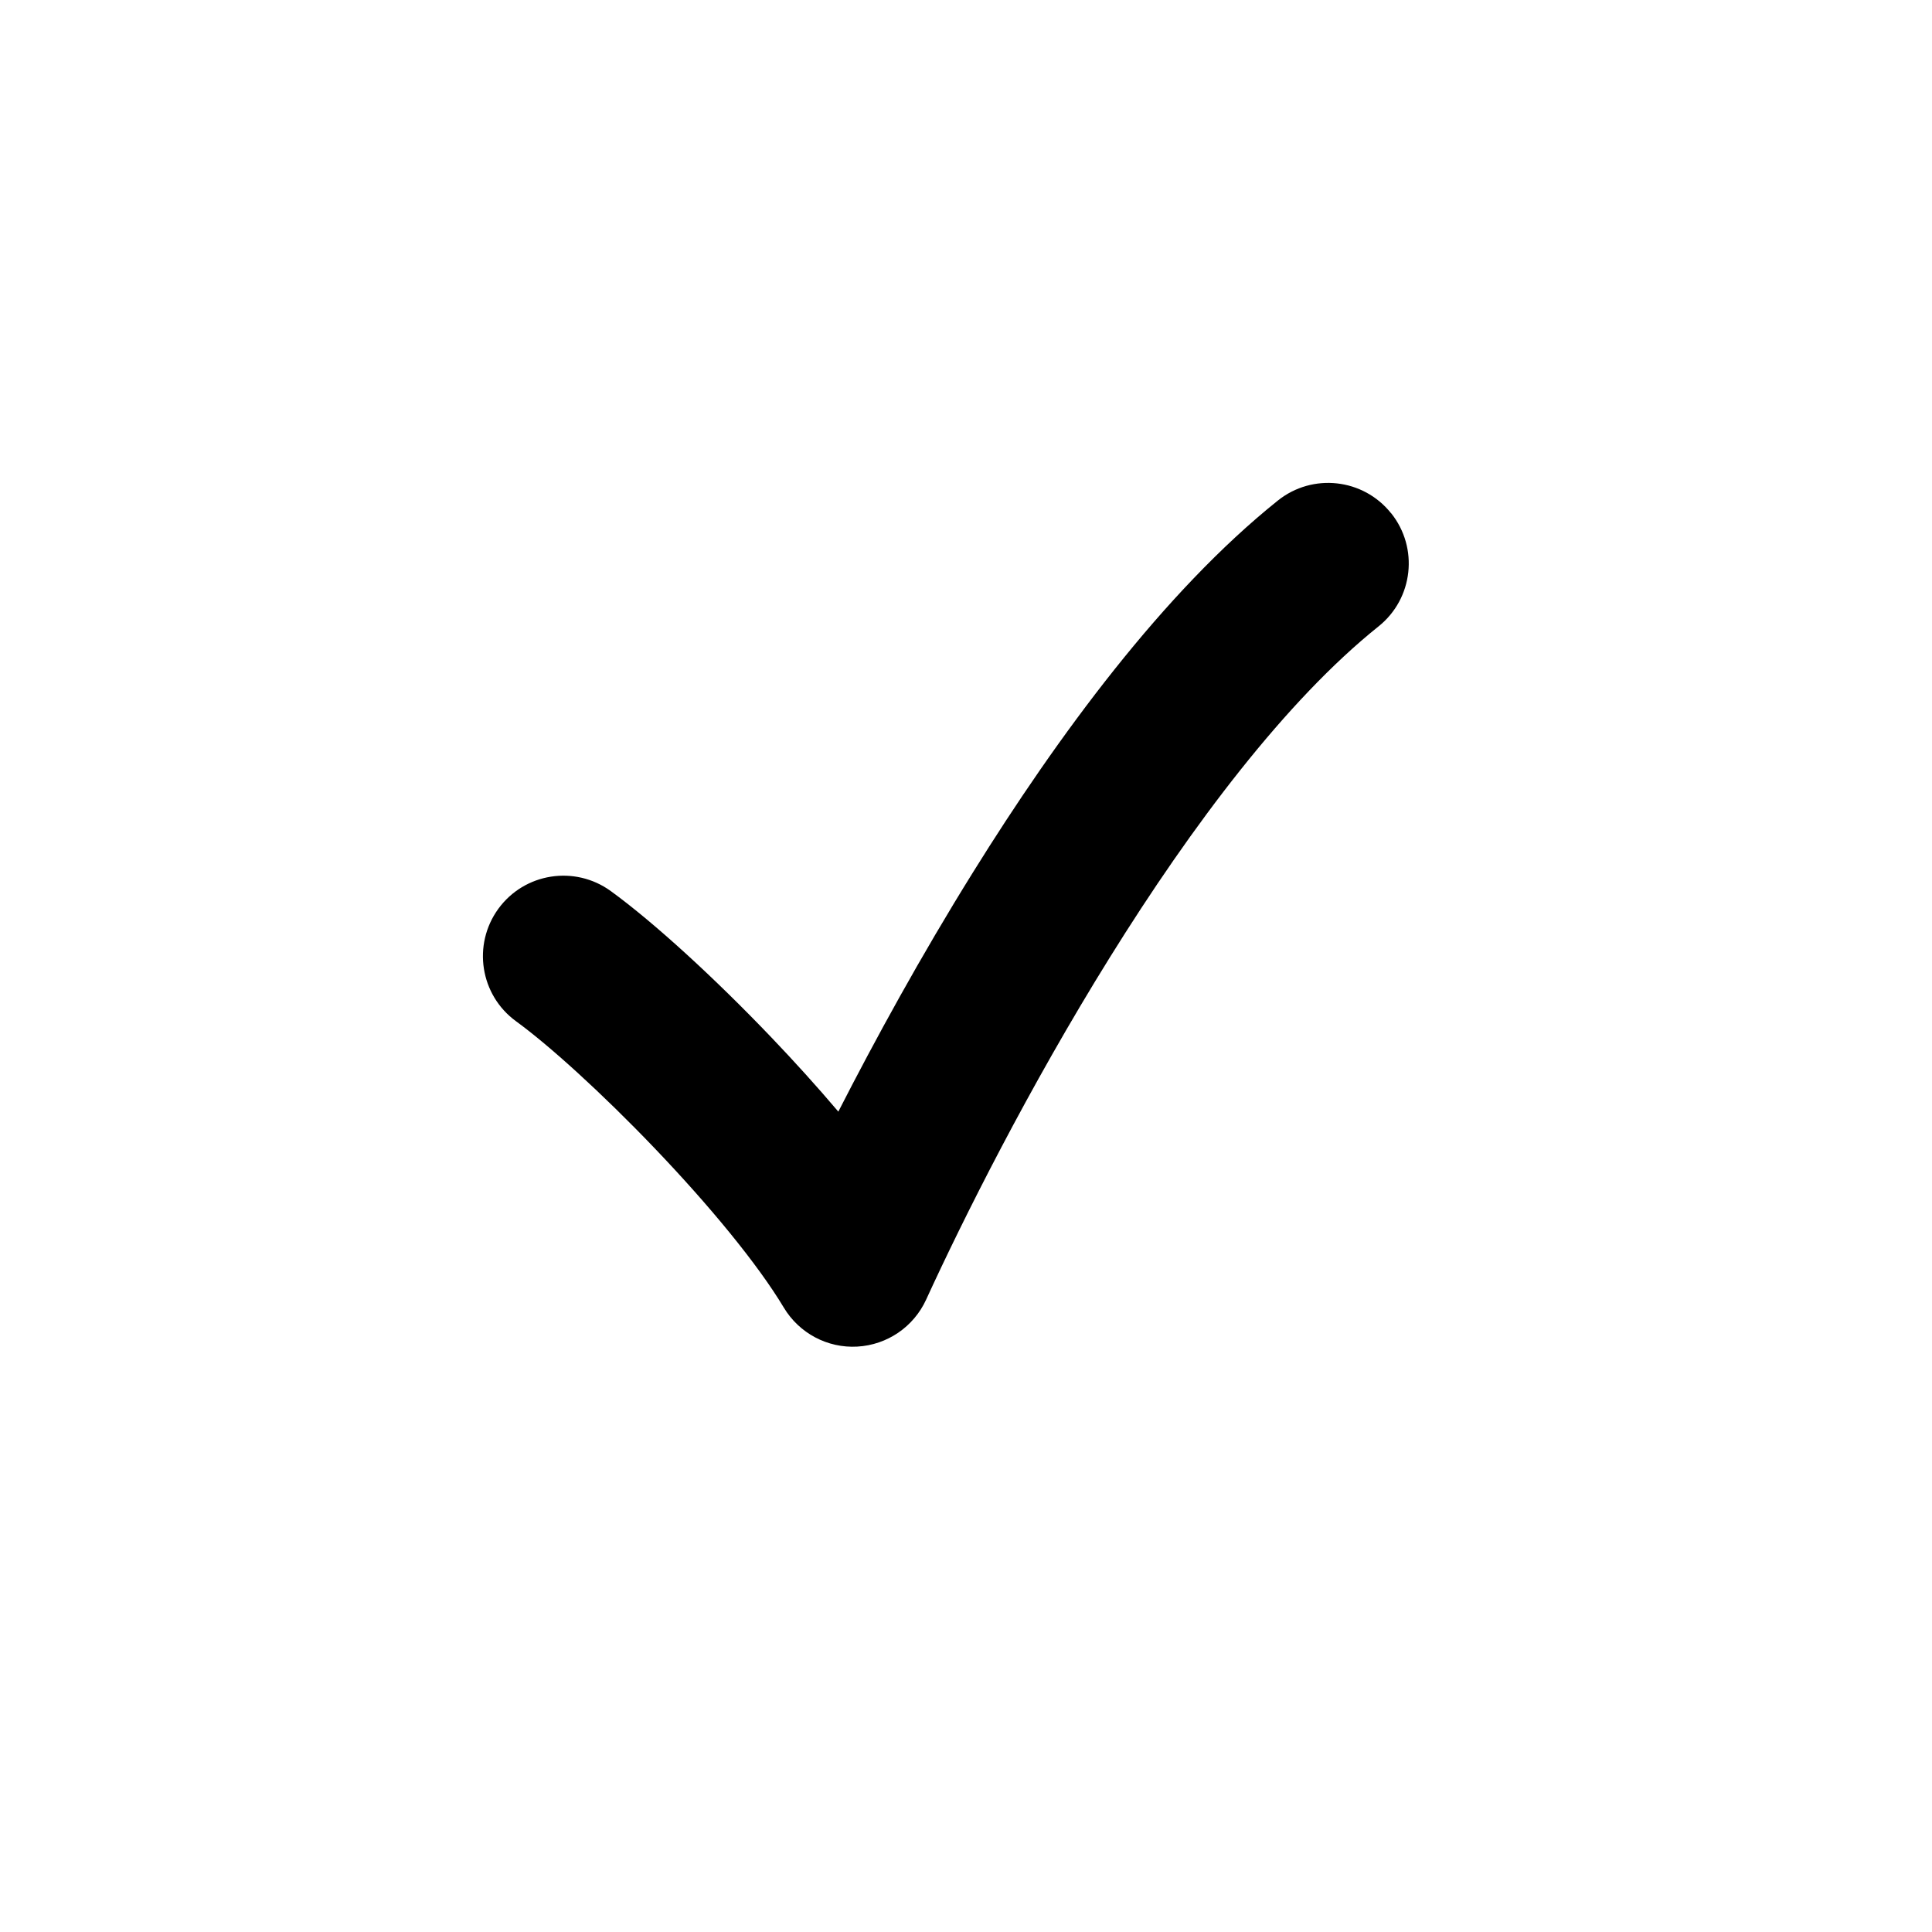 <svg fill="none" height="24" viewBox="0 0 24 24" width="24" xmlns="http://www.w3.org/2000/svg"><path clip-rule="evenodd" d="m17.281 6.375c.345.431.275 1.061-.156 1.406-1.147.918-2.316 2.468-3.338 4.112-1.01 1.624-1.825 3.254-2.283 4.253-.155.337-.483.561-.854.582s-.722-.166-.913-.484c-.328-.547-.931-1.275-1.599-1.974-.665-.696-1.324-1.29-1.727-1.583-.447-.325-.545-.95-.221-1.397.325-.447.95-.545 1.397-.221.539.392 1.292 1.082 1.996 1.819.28.293.563.605.831.921.456-.892 1.025-1.932 1.673-2.973 1.053-1.694 2.367-3.481 3.787-4.618.431-.345 1.06-.275 1.405.156z" fill="currentColor" fill-rule="evenodd"/></svg>